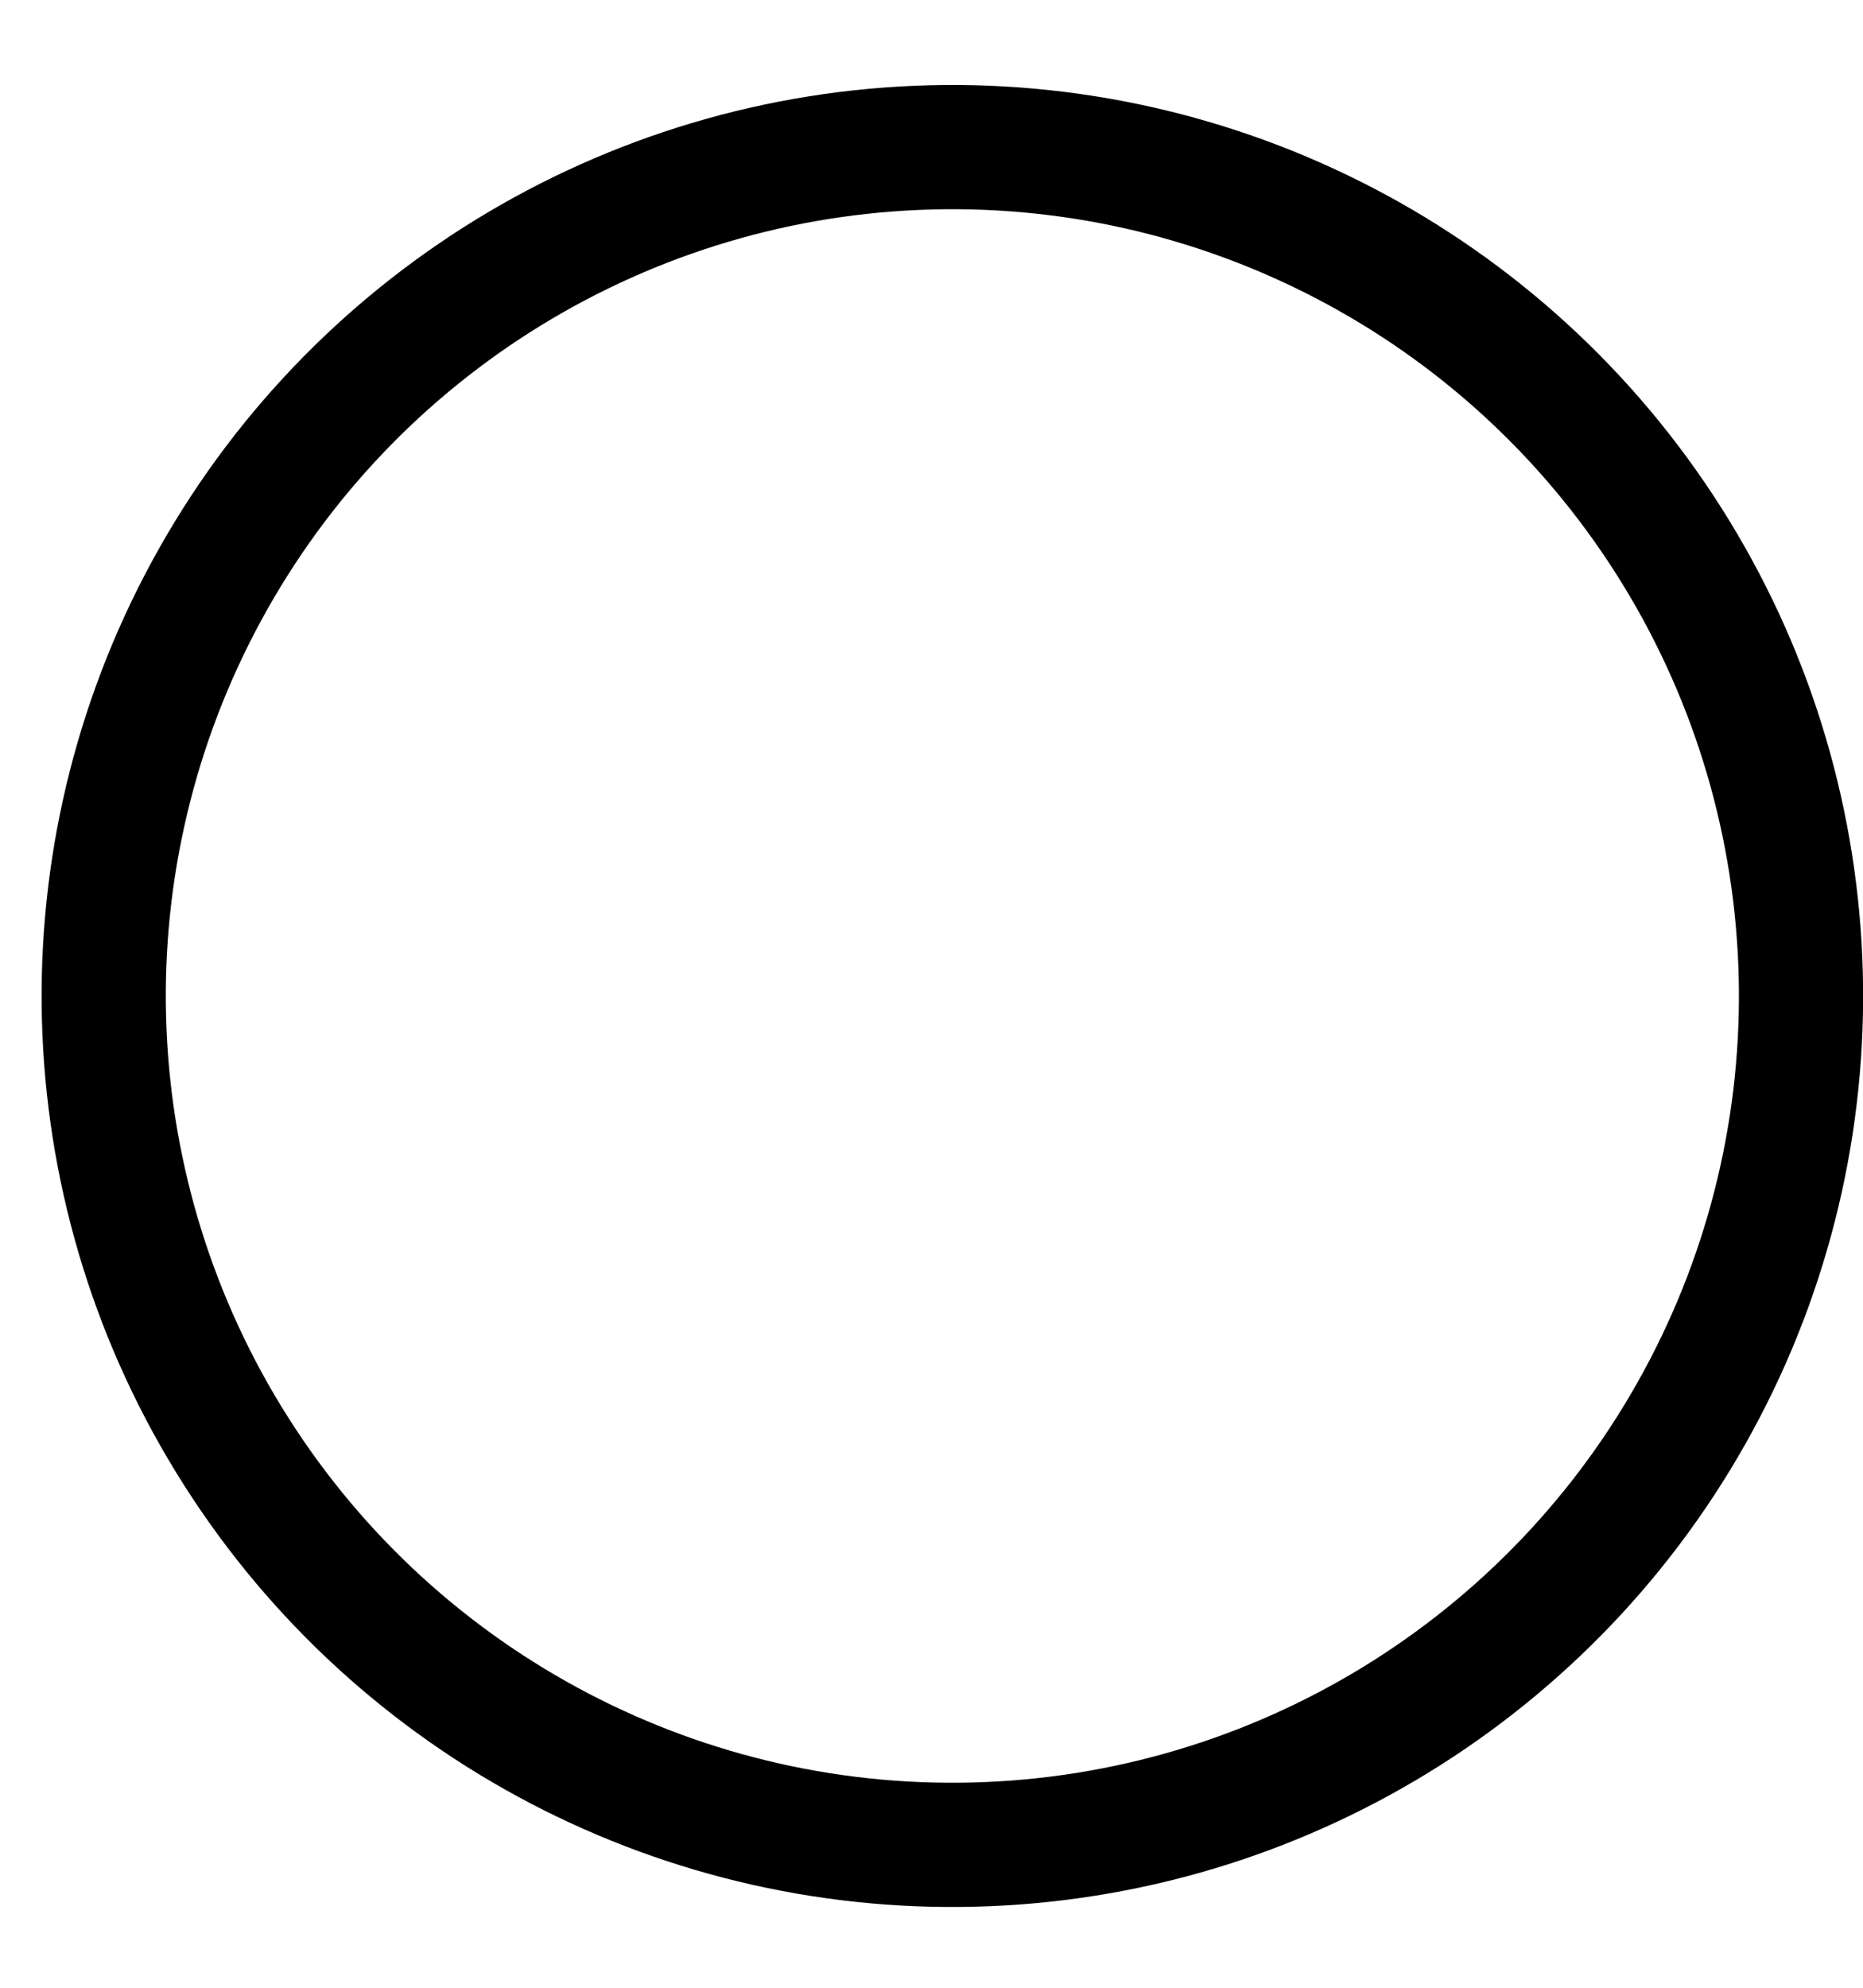 <svg width="15" height="16" viewBox="0 0 15 16" fill="none" xmlns="http://www.w3.org/2000/svg">
<g filter="url(#filter0_i_328_9118)">
<circle cx="7.668" cy="8.017" r="7.333" transform="rotate(27.568 7.668 8.017)" fill="white"/>
</g>
<circle cx="7.668" cy="8.017" r="6.833" transform="rotate(27.568 7.668 8.017)" stroke="black"/>
<defs>
<filter id="filter0_i_328_9118" x="0.333" y="0.682" width="18.67" height="18.67" filterUnits="userSpaceOnUse" color-interpolation-filters="sRGB">
<feFlood flood-opacity="0" result="BackgroundImageFix"/>
<feBlend mode="normal" in="SourceGraphic" in2="BackgroundImageFix" result="shape"/>
<feColorMatrix in="SourceAlpha" type="matrix" values="0 0 0 0 0 0 0 0 0 0 0 0 0 0 0 0 0 0 127 0" result="hardAlpha"/>
<feOffset dx="4" dy="4"/>
<feGaussianBlur stdDeviation="2"/>
<feComposite in2="hardAlpha" operator="arithmetic" k2="-1" k3="1"/>
<feColorMatrix type="matrix" values="0 0 0 0 0.443 0 0 0 0 0.831 0 0 0 0 0.922 0 0 0 1 0"/>
<feBlend mode="normal" in2="shape" result="effect1_innerShadow_328_9118"/>
</filter>
</defs>
</svg>
